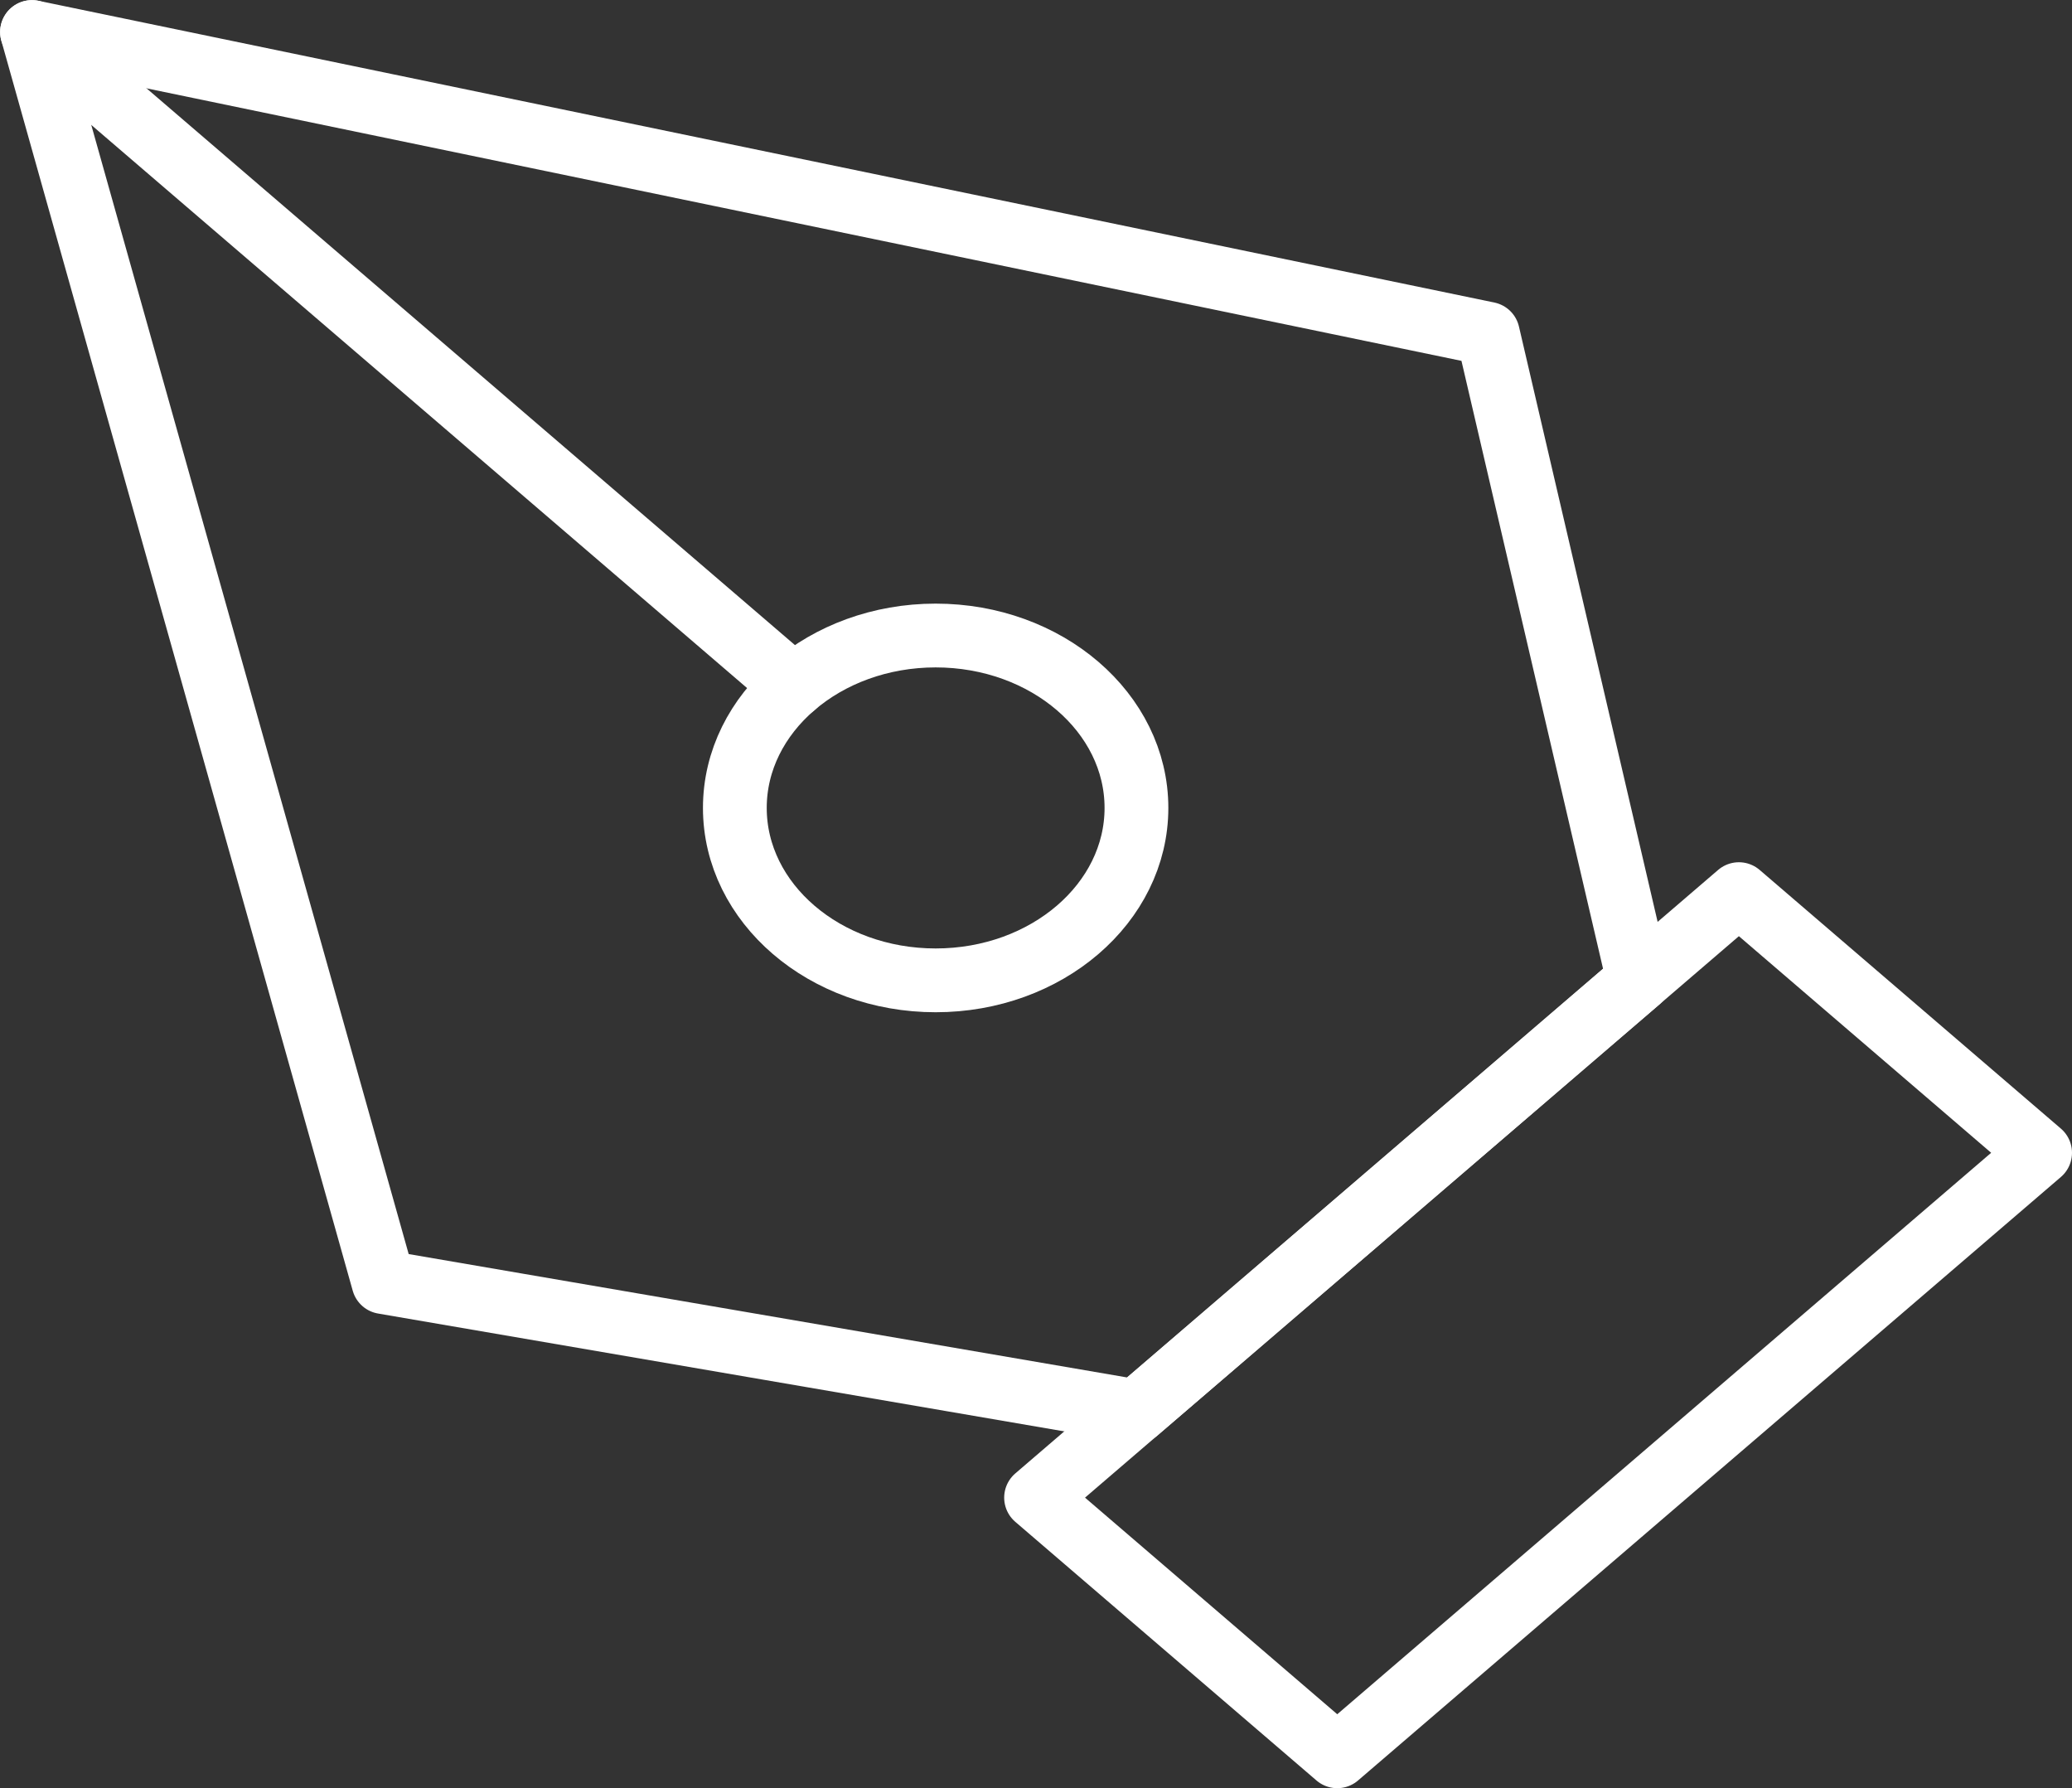 <svg width="64.976" height="56.067" viewBox="0 0 64.976 56.067" fill="none" xmlns="http://www.w3.org/2000/svg" xmlns:xlink="http://www.w3.org/1999/xlink">
	<rect x="0" y="0" width="64.976" height="56.067" fill="#333333" stroke="none"/>
	<desc>
			Created with Pixso.
	</desc>
	<defs/>
	<path id="Vector" d="M54.53 28.035L63.976 36.145L41.935 55.067L32.49 46.957L54.53 28.035Z" stroke="#FFFFFF" stroke-opacity="1" stroke-width="2" stroke-linejoin="round"/>
	<path id="Vector" d="M46.659 10.465L1.004 1.004L12.024 40.199L35.639 44.254L51.382 30.738L46.659 10.465Z" stroke="#FFFFFF" stroke-opacity="1" stroke-width="2" stroke-linejoin="round"/>
	<path id="Vector" d="M1.004 1.004L24.889 21.51" stroke="#FFFFFF" stroke-opacity="1" stroke-width="2" stroke-linejoin="round" stroke-linecap="round"/>
	<path id="Vector" d="M29.341 30.738C25.863 30.738 23.044 28.318 23.044 25.332C23.044 22.346 25.863 19.926 29.341 19.926C32.819 19.926 35.638 22.346 35.638 25.332C35.638 28.318 32.819 30.738 29.341 30.738Z" stroke="#FFFFFF" stroke-opacity="1" stroke-width="2" stroke-linejoin="round"/>
</svg>
